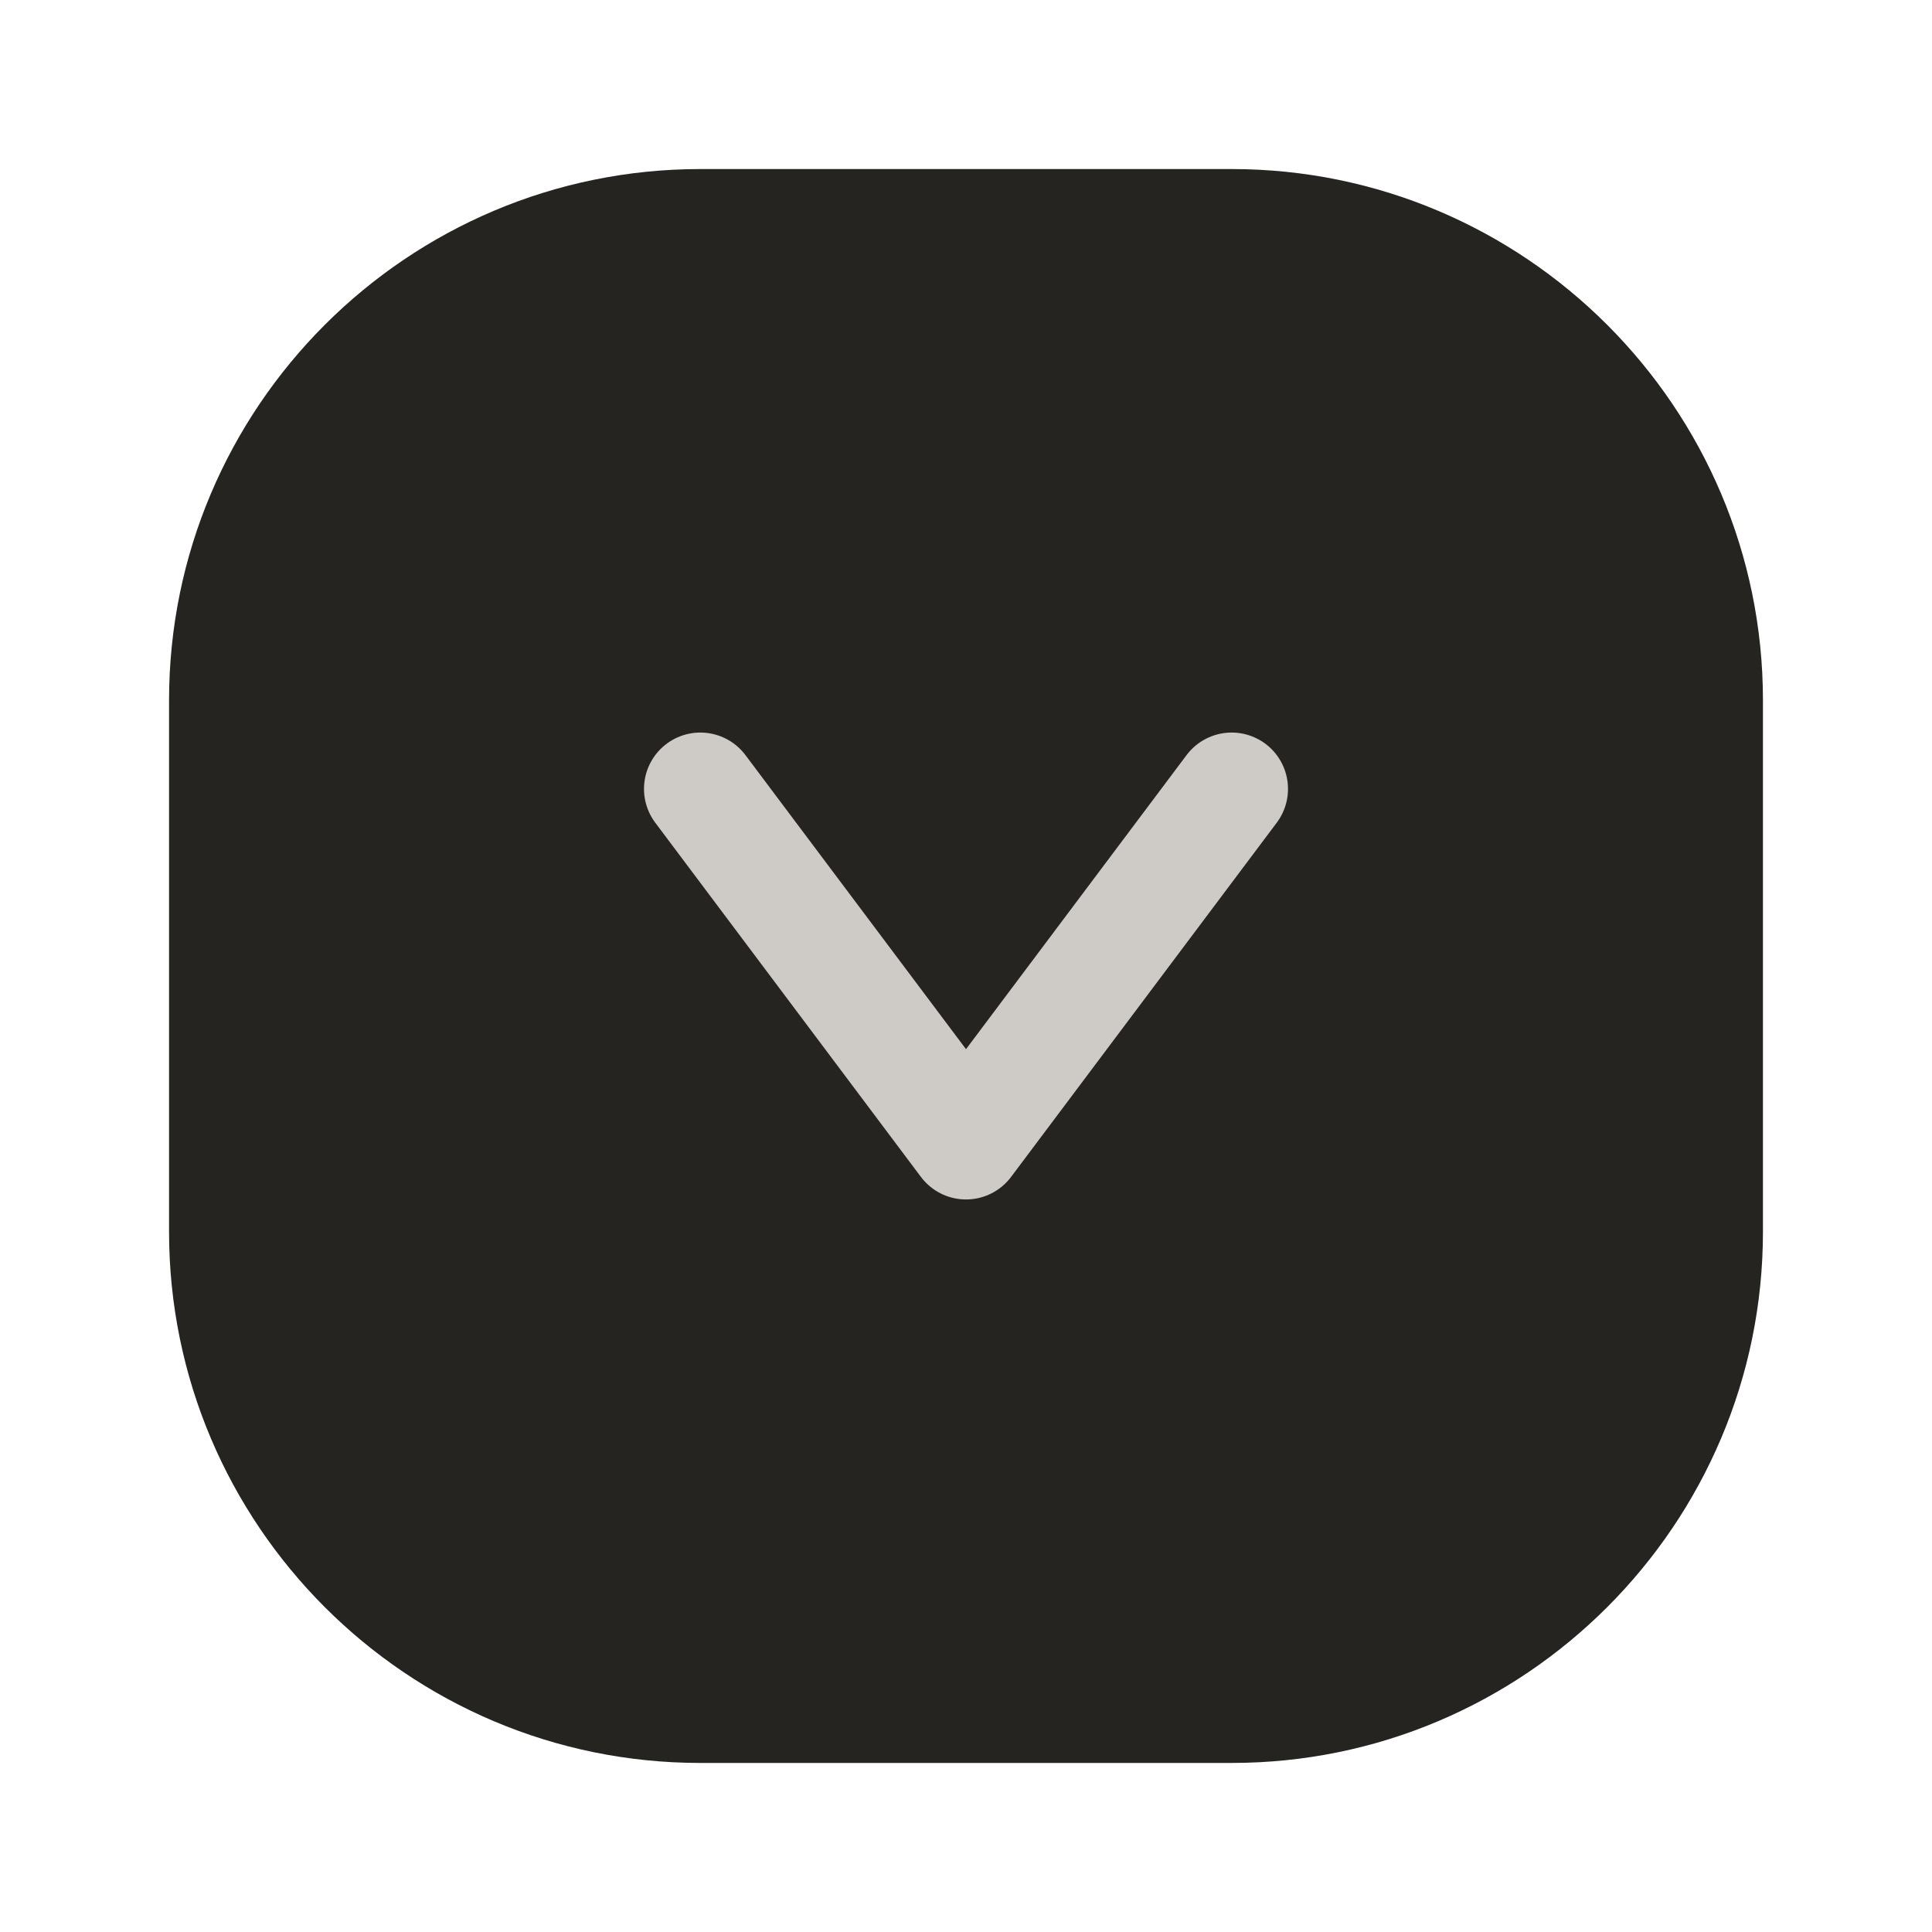 <?xml version="1.0" encoding="utf-8"?>
<!-- Generator: Adobe Illustrator 26.0.3, SVG Export Plug-In . SVG Version: 6.00 Build 0)  -->
<svg version="1.1" id="Layer_1" xmlns="http://www.w3.org/2000/svg" xmlns:xlink="http://www.w3.org/1999/xlink" x="0px" y="0px"
	 viewBox="0 0 120 120" style="enable-background:new 0 0 120 120;" xml:space="preserve">
<style type="text/css">
	.st0{fill:#262421;}
	.st1{fill:none;stroke:#CECAC6;stroke-width:12;stroke-linecap:round;stroke-linejoin:round;stroke-miterlimit:10;}
	.st2{fill:none;stroke:#BFDEAB;stroke-width:7;stroke-linecap:round;stroke-linejoin:round;stroke-miterlimit:10;}
	.st3{fill:none;stroke:#7EA3D5;stroke-width:7;stroke-linecap:round;stroke-linejoin:round;stroke-miterlimit:10;}
	.st4{fill:none;stroke:#FBB582;stroke-width:7;stroke-linecap:round;stroke-linejoin:round;stroke-miterlimit:10;}
	.st5{clip-path:url(#SVGID_00000049940342281960093010000014426905462248204201_);fill:#262421;}
	
		.st6{clip-path:url(#SVGID_00000049940342281960093010000014426905462248204201_);fill:none;stroke:#E7A3C8;stroke-width:7;stroke-linecap:round;stroke-linejoin:round;stroke-miterlimit:10;}
	.st7{fill:none;stroke:#CECAC6;stroke-width:7;stroke-linecap:round;stroke-linejoin:round;stroke-miterlimit:10;}
	.st8{fill:none;stroke:#EFF0A6;stroke-width:7;stroke-linecap:round;stroke-linejoin:round;stroke-miterlimit:10;}
	.st9{fill:#CECAC6;}
</style>
<path class="st0" d="M76.5,109.5h-33c-18.2,0-33-14.8-33-33v-33c0-18.2,14.8-33,33-33h33c18.2,0,33,14.8,33,33v33
	C109.5,94.7,94.7,109.5,76.5,109.5z"/>
<polyline class="st7" points="43.5,49 60,71 76.5,49 "/>
</svg>
